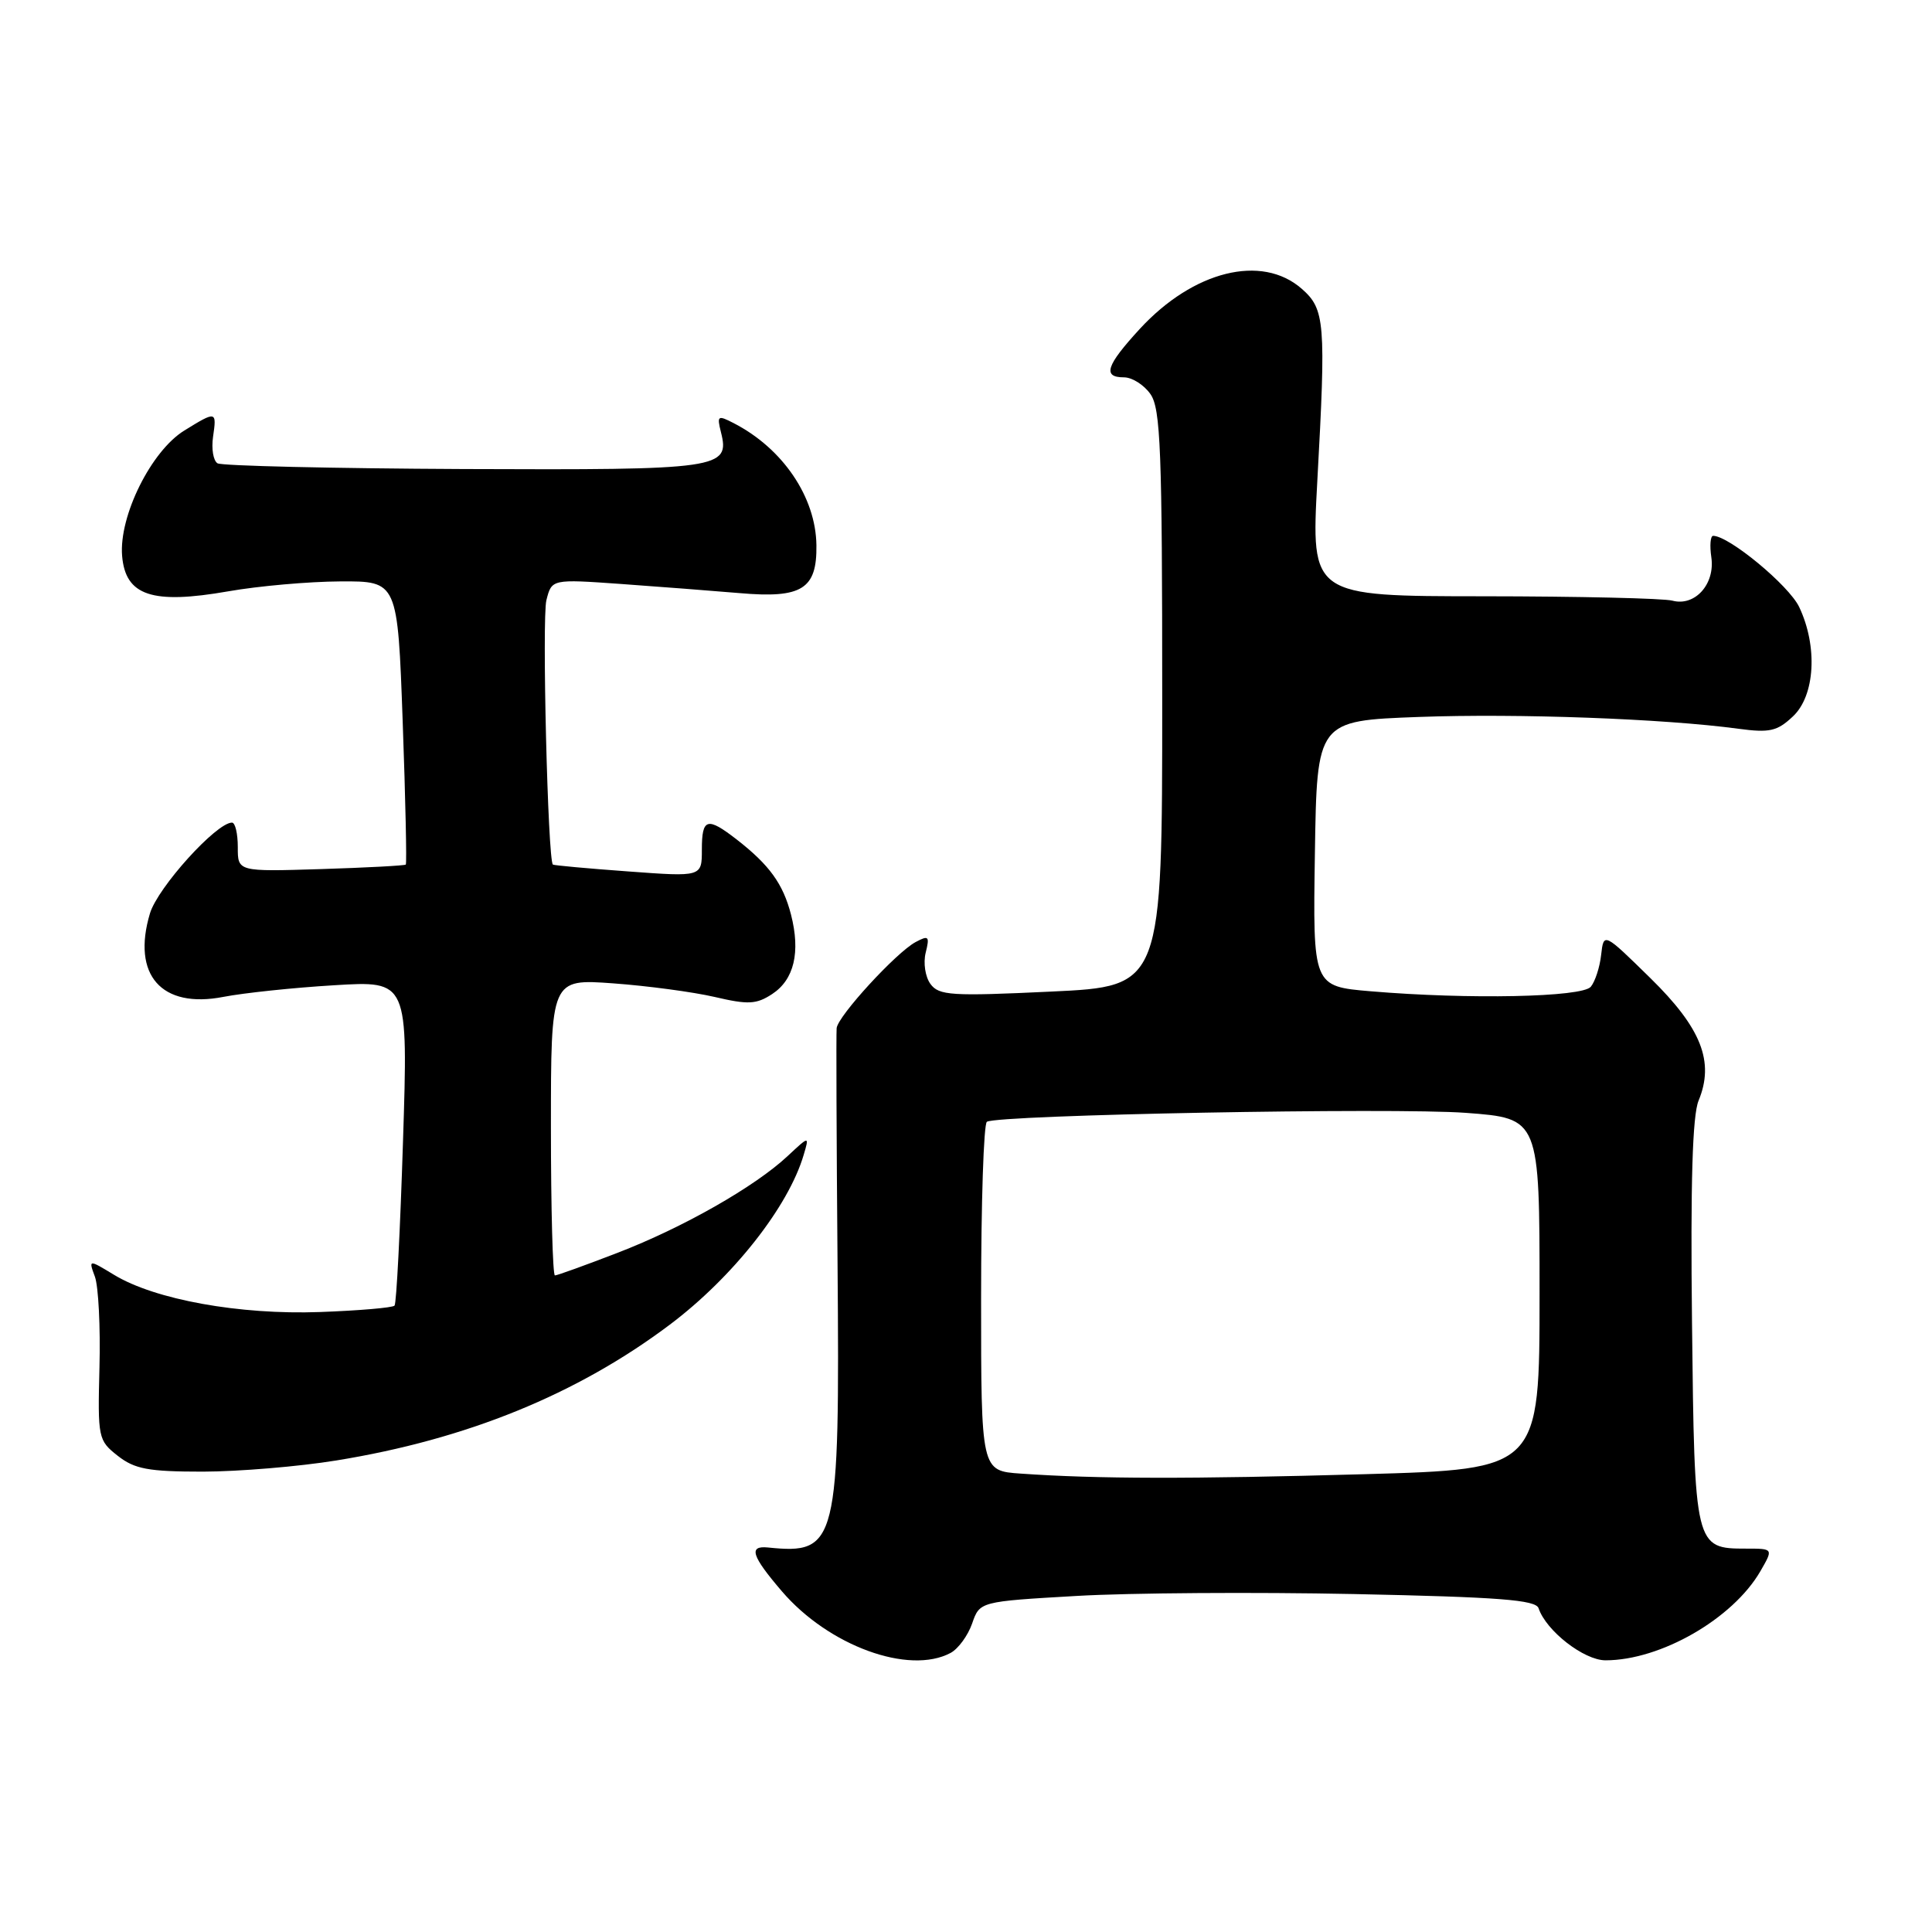 <?xml version="1.0" encoding="UTF-8" standalone="no"?>
<!DOCTYPE svg PUBLIC "-//W3C//DTD SVG 1.1//EN" "http://www.w3.org/Graphics/SVG/1.1/DTD/svg11.dtd" >
<svg xmlns="http://www.w3.org/2000/svg" xmlns:xlink="http://www.w3.org/1999/xlink" version="1.1" viewBox="0 0 256 256">
 <g >
 <path fill="currentColor"
d=" M 125.96 219.02 C 126.97 218.48 128.25 216.73 128.81 215.13 C 129.82 212.21 129.82 212.21 142.66 211.47 C 149.72 211.06 166.28 210.95 179.45 211.22 C 198.62 211.62 203.50 211.99 203.87 213.10 C 204.87 216.10 209.89 220.00 212.74 220.00 C 220.03 220.00 229.60 214.50 233.25 208.21 C 234.99 205.20 234.99 205.20 231.38 205.20 C 224.57 205.20 224.53 205.05 224.20 175.29 C 223.99 156.70 224.26 147.80 225.07 145.84 C 227.20 140.69 225.45 136.23 218.67 129.59 C 212.50 123.54 212.50 123.54 212.16 126.52 C 211.98 128.16 211.36 130.06 210.79 130.75 C 209.64 132.14 194.66 132.45 181.63 131.35 C 173.96 130.70 173.96 130.70 174.23 113.10 C 174.50 95.50 174.50 95.50 188.00 95.00 C 201.09 94.52 220.47 95.23 230.32 96.56 C 234.48 97.12 235.48 96.90 237.57 94.93 C 240.51 92.18 240.88 85.65 238.40 80.43 C 237.04 77.57 229.10 71.00 227.00 71.00 C 226.64 71.00 226.53 72.28 226.76 73.84 C 227.28 77.39 224.59 80.39 221.60 79.59 C 220.45 79.28 209.20 79.02 196.61 79.01 C 173.72 79.00 173.72 79.00 174.55 63.75 C 175.71 42.67 175.57 40.96 172.47 38.25 C 167.18 33.63 158.13 35.88 151.04 43.57 C 146.56 48.44 146.05 50.00 148.94 50.00 C 150.01 50.00 151.59 51.00 152.44 52.22 C 153.79 54.14 154.00 59.68 154.00 92.57 C 154.00 130.70 154.00 130.70 139.27 131.39 C 126.04 132.02 124.41 131.91 123.29 130.38 C 122.60 129.44 122.32 127.59 122.66 126.23 C 123.20 124.05 123.06 123.90 121.32 124.83 C 118.75 126.21 111.04 134.61 110.86 136.23 C 110.79 136.93 110.84 151.01 110.98 167.51 C 111.28 204.64 110.95 205.99 101.75 205.05 C 99.15 204.79 99.59 206.17 103.60 210.85 C 109.79 218.08 120.44 221.97 125.96 219.02 Z  M 44.56 193.52 C 61.84 190.72 76.47 184.76 88.76 175.52 C 97.11 169.24 104.49 159.88 106.50 153.00 C 107.24 150.50 107.24 150.50 104.37 153.18 C 100.03 157.24 90.51 162.66 81.84 166.00 C 77.56 167.65 73.83 169.00 73.53 169.00 C 73.24 169.00 73.00 160.16 73.00 149.35 C 73.00 129.70 73.00 129.70 81.25 130.30 C 85.79 130.63 91.83 131.44 94.69 132.10 C 99.13 133.14 100.22 133.09 102.31 131.72 C 105.23 129.81 106.09 126.17 104.81 121.18 C 103.76 117.11 101.95 114.61 97.62 111.24 C 93.70 108.20 93.00 108.40 93.00 112.59 C 93.00 116.19 93.00 116.19 83.25 115.47 C 77.89 115.08 73.39 114.67 73.26 114.56 C 72.59 113.99 71.80 81.93 72.40 79.53 C 73.11 76.73 73.11 76.73 82.30 77.38 C 87.36 77.74 94.42 78.29 98.00 78.59 C 106.26 79.31 108.26 78.06 108.18 72.25 C 108.10 65.87 103.73 59.42 97.22 56.07 C 95.11 54.98 94.98 55.07 95.53 57.27 C 96.75 62.11 95.46 62.29 61.39 62.15 C 44.03 62.07 29.37 61.73 28.82 61.39 C 28.26 61.04 28.00 59.47 28.23 57.88 C 28.73 54.45 28.66 54.43 24.42 57.05 C 20.03 59.76 15.75 68.38 16.18 73.65 C 16.62 78.94 20.15 80.12 30.27 78.35 C 34.25 77.65 40.92 77.06 45.09 77.04 C 52.69 77.00 52.69 77.00 53.36 95.65 C 53.73 105.91 53.91 114.42 53.77 114.56 C 53.62 114.70 48.55 114.97 42.50 115.16 C 31.50 115.50 31.50 115.50 31.51 112.25 C 31.51 110.46 31.17 109.00 30.74 109.00 C 28.67 109.00 20.90 117.60 19.87 121.03 C 17.43 129.19 21.39 133.69 29.61 132.09 C 32.30 131.57 38.90 130.87 44.29 130.55 C 54.08 129.95 54.08 129.95 53.40 151.23 C 53.03 162.93 52.53 172.72 52.28 173.00 C 52.04 173.28 47.59 173.66 42.40 173.85 C 31.74 174.24 20.53 172.21 15.11 168.92 C 11.73 166.87 11.73 166.87 12.58 169.18 C 13.04 170.46 13.32 175.84 13.18 181.15 C 12.94 190.55 13.01 190.86 15.60 192.90 C 17.84 194.66 19.65 195.00 26.88 195.00 C 31.62 194.99 39.58 194.33 44.56 193.52 Z  M 135.25 195.26 C 130.00 194.90 130.00 194.90 130.00 172.01 C 130.00 159.42 130.34 148.90 130.77 148.64 C 132.26 147.72 184.67 146.74 194.25 147.46 C 204.00 148.19 204.00 148.19 204.00 171.43 C 204.00 194.68 204.00 194.68 180.75 195.34 C 157.69 195.99 145.36 195.97 135.25 195.26 Z "/>
</g>
</svg>